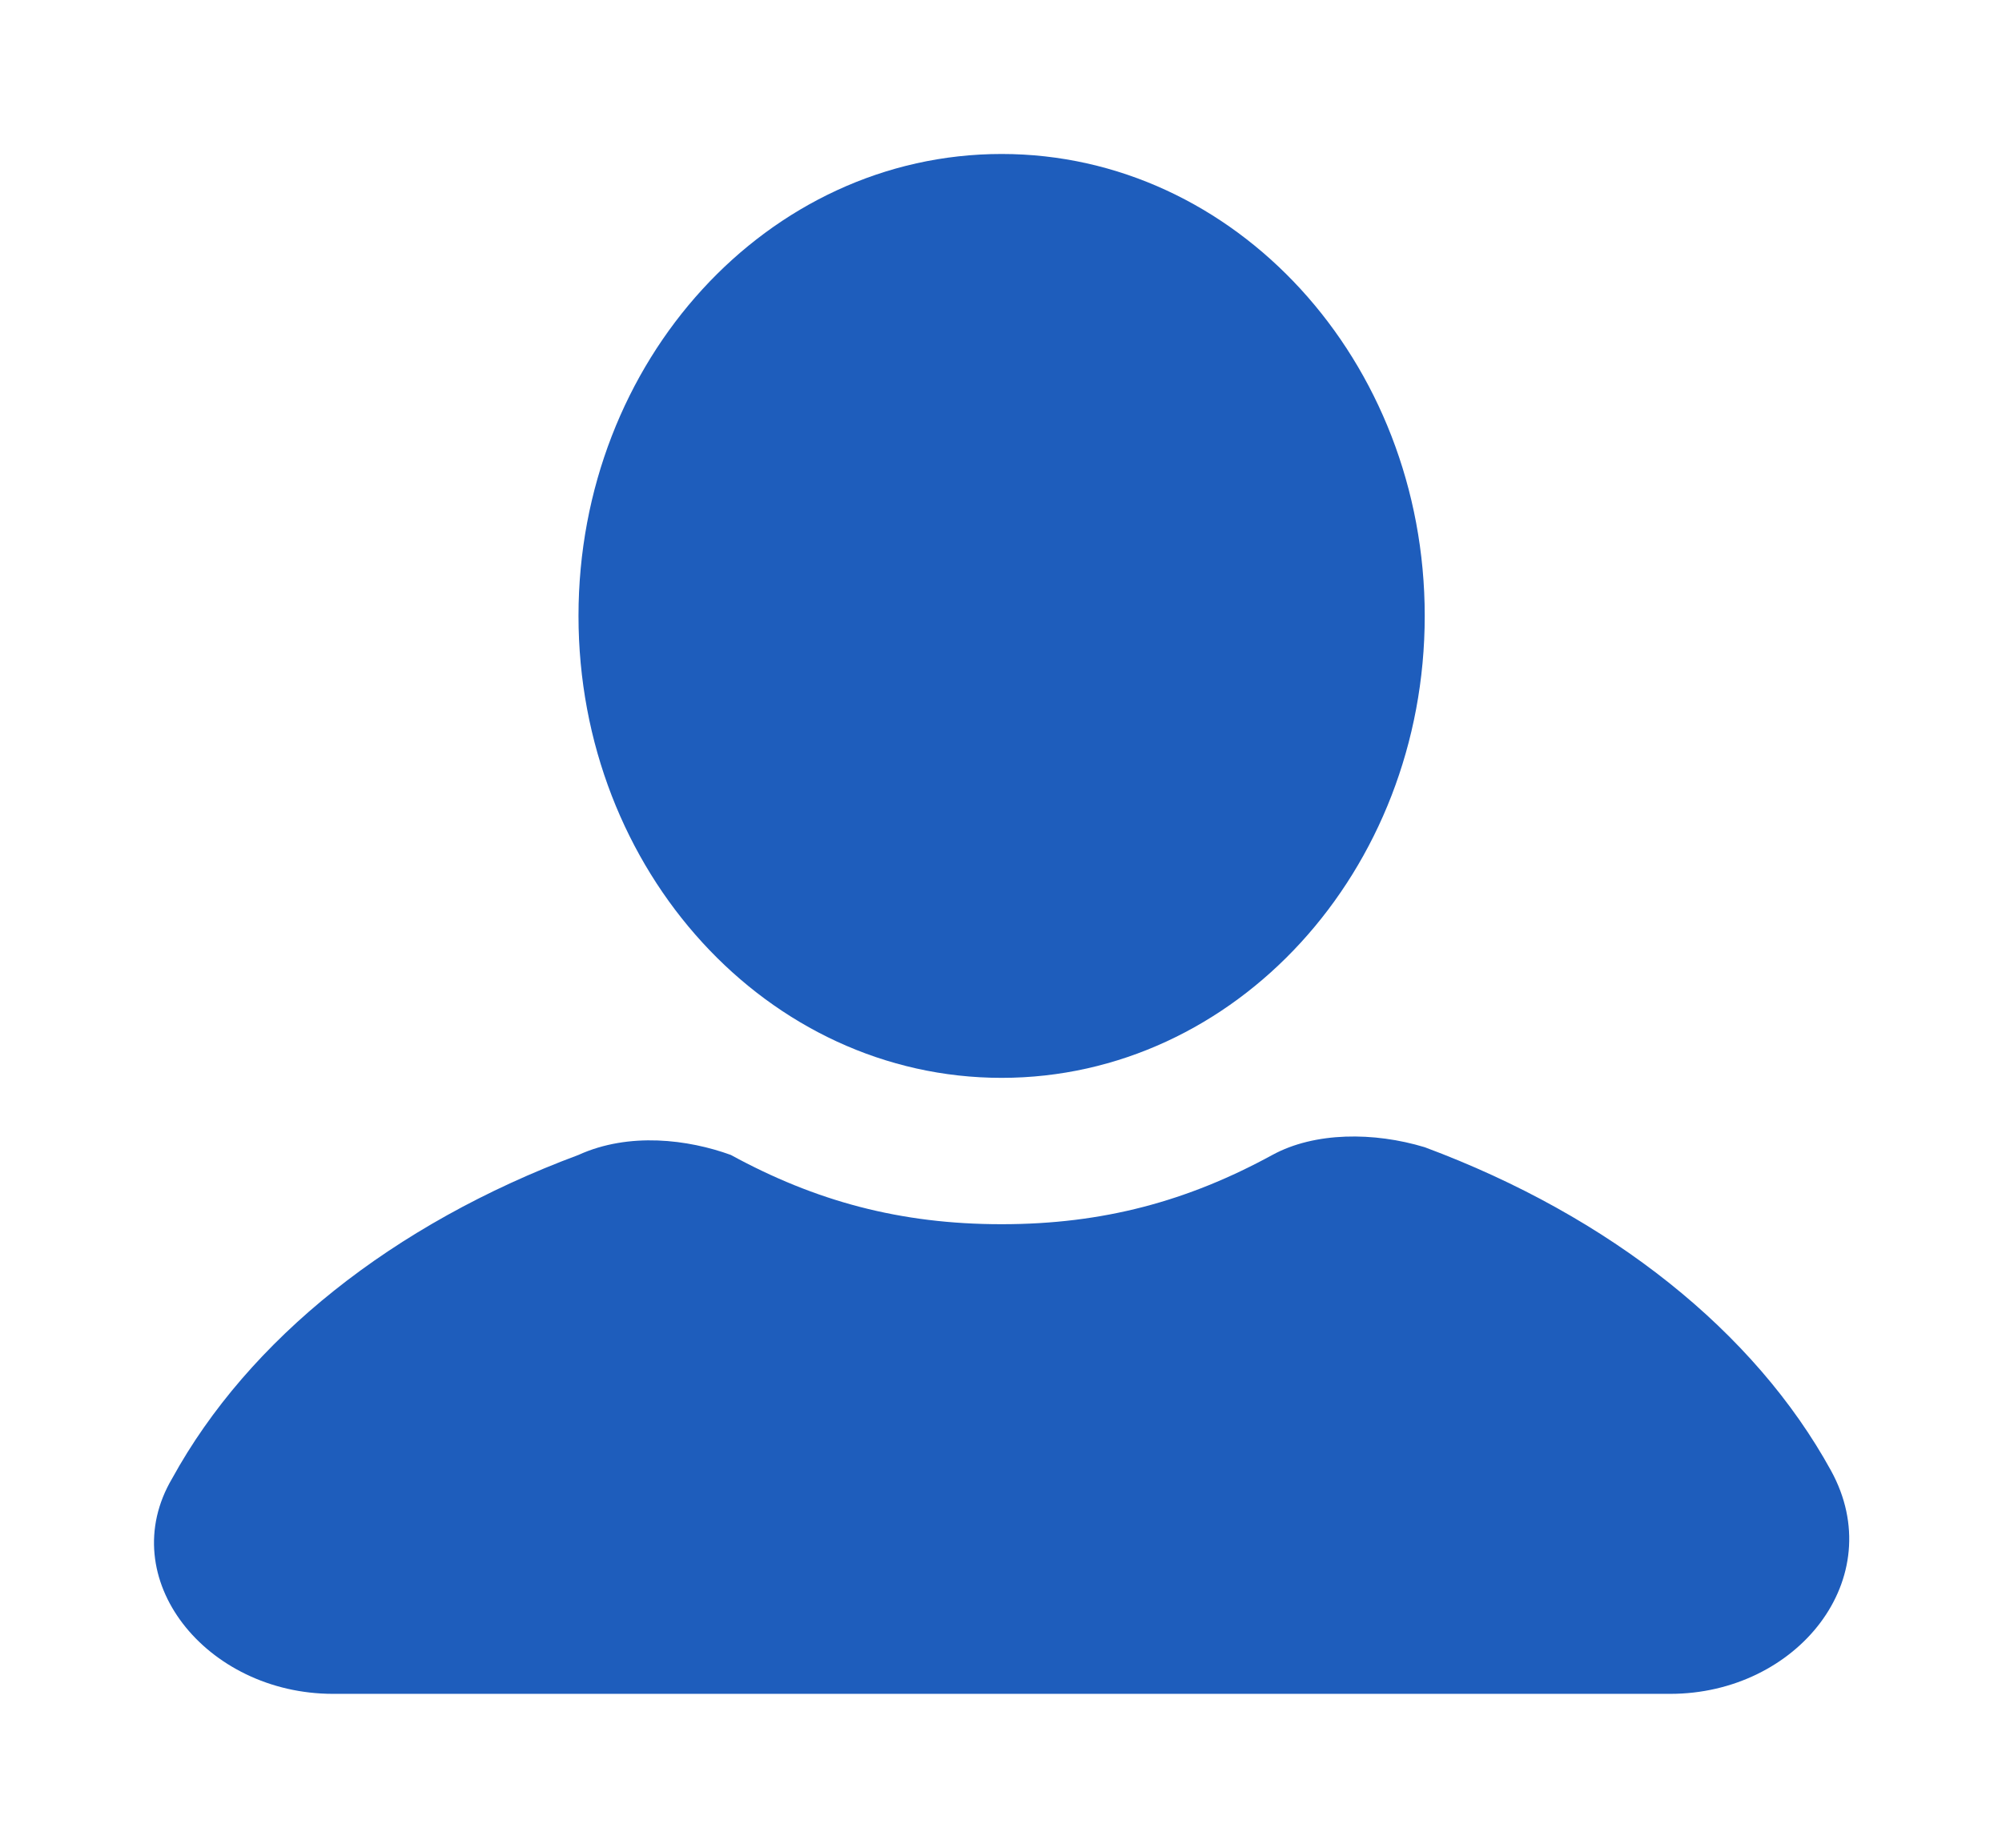 <svg width="26" height="24" viewBox="0 0 26 24" fill="none" xmlns="http://www.w3.org/2000/svg">
<path d="M13.008 14C16.043 14 18.503 11.314 18.503 8C18.503 4.686 16.043 2 13.008 2C9.973 2 7.513 4.686 7.513 8C7.513 11.314 9.973 14 13.008 14Z" fill="#1E5DBC"/>
<path d="M23.779 19.101C22.79 17.301 20.921 15.801 18.503 14.901C17.844 14.701 17.075 14.701 16.525 15.001C15.426 15.601 14.327 15.901 13.008 15.901C11.689 15.901 10.59 15.601 9.491 15.001C8.941 14.801 8.172 14.701 7.513 15.001C5.095 15.901 3.226 17.401 2.237 19.201C1.468 20.501 2.677 22.001 4.325 22.001H21.691C23.339 22.001 24.548 20.501 23.779 19.101Z" fill="#1E5DBC"/>
</svg>
